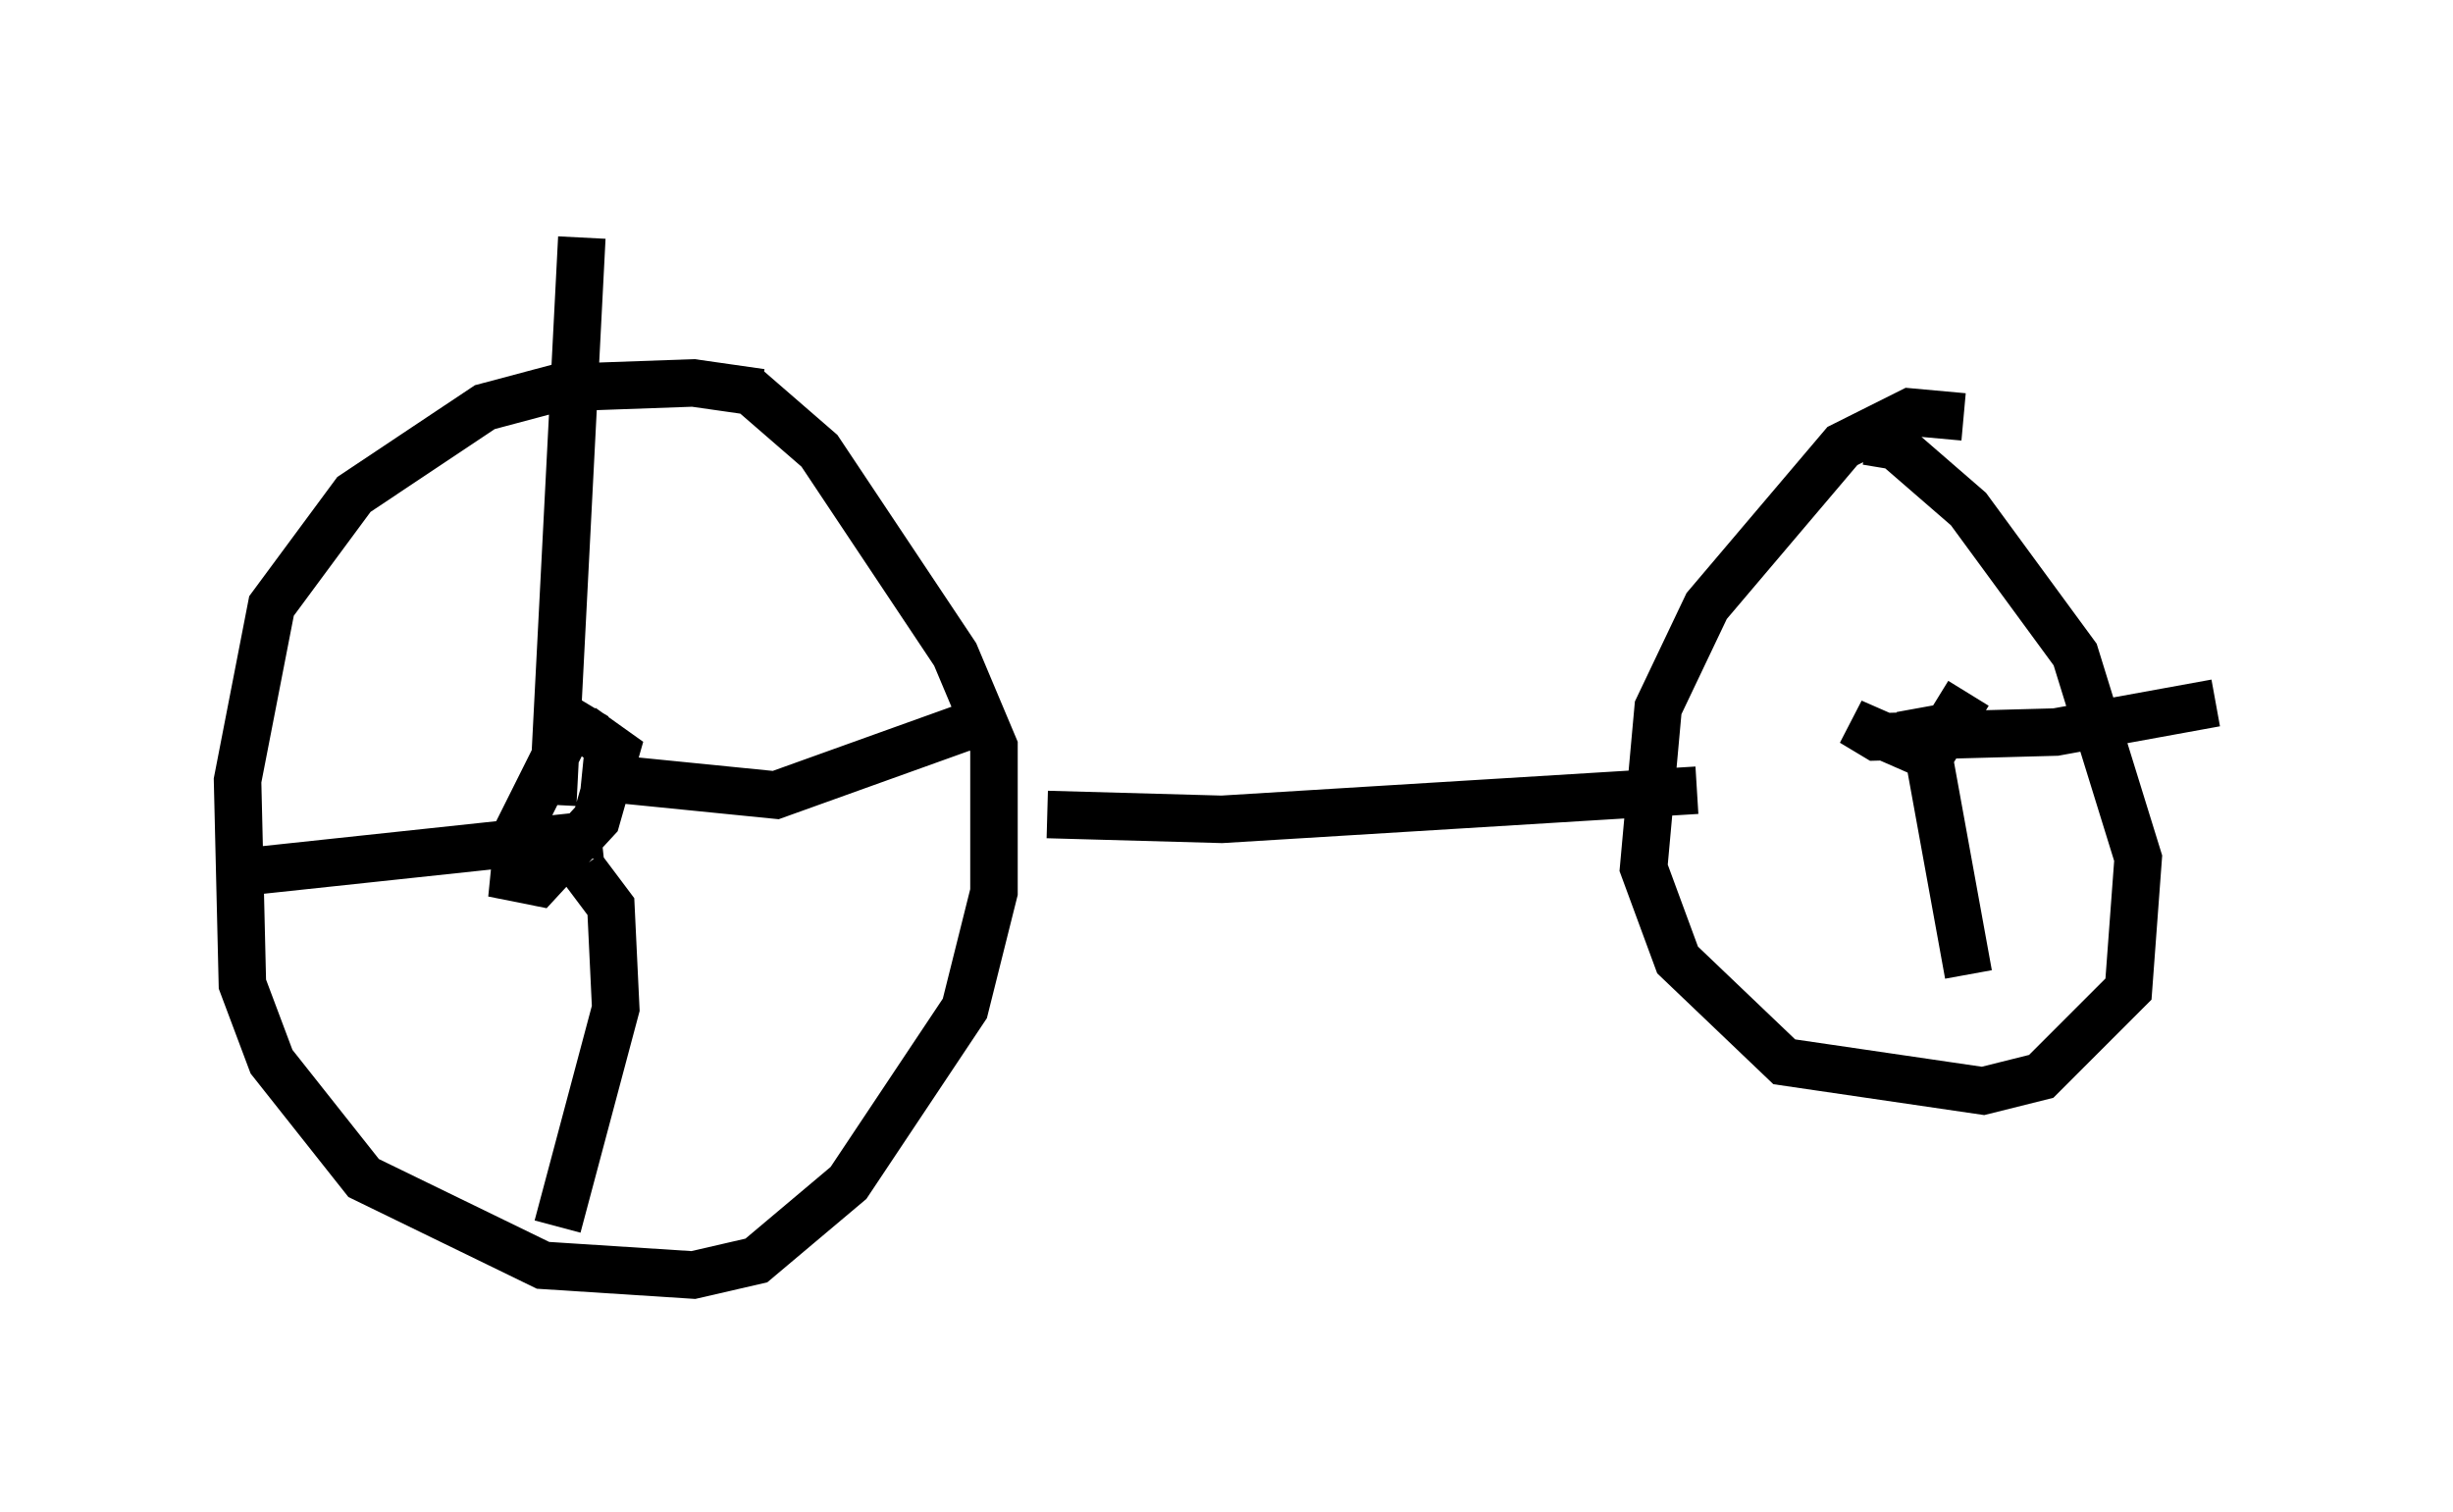 <?xml version="1.0" encoding="utf-8" ?>
<svg baseProfile="full" height="31.846" version="1.1" width="51.65" xmlns="http://www.w3.org/2000/svg" xmlns:ev="http://www.w3.org/2001/xml-events" xmlns:xlink="http://www.w3.org/1999/xlink"><defs /><rect fill="white" height="31.846" width="51.65" x="0" y="0" /><path d="M16.536, 8.777 m-0.51, -0.51 l-1.429, -0.204 -2.858, 0.102 l-1.531, 0.408 -2.756, 1.838 l-1.735, 2.348 -0.715, 3.675 l0.102, 4.288 0.613, 1.633 l1.94, 2.45 3.777, 1.838 l3.165, 0.204 1.327, -0.306 l1.94, -1.633 2.45, -3.675 l0.613, -2.45 0.0, -3.063 l-0.817, -1.94 -2.858, -4.288 l-1.531, -1.327 m-3.165, 7.35 l-0.51, -0.306 -1.123, 2.246 l-0.102, 1.021 0.51, 0.102 l1.225, -1.327 0.408, -1.429 l-0.715, -0.51 m0.0, 1.021 l4.083, 0.408 3.981, -1.429 m-8.065, 2.96 l0.613, 0.817 0.102, 2.144 l-1.225, 4.594 m0.919, -8.269 l-7.656, 0.817 m6.635, -1.429 l0.613, -11.944 m9.8, 12.148 l3.675, 0.102 10.004, -0.613 m5.615, -7.861 l-1.123, -0.102 -1.429, 0.715 l-2.858, 3.369 -1.021, 2.144 l-0.306, 3.369 0.715, 1.94 l2.246, 2.144 4.185, 0.613 l1.225, -0.306 1.838, -1.838 l0.204, -2.756 -1.327, -4.288 l-2.246, -3.063 -1.531, -1.327 l-0.613, -0.102 m2.144, 5.308 l-0.817, 1.327 -1.633, -0.715 l0.51, 0.306 3.777, -0.102 l3.369, -0.613 m-6.227, 0.102 l1.021, 5.615 " fill="none" stroke="black" stroke-width="1" /></svg>